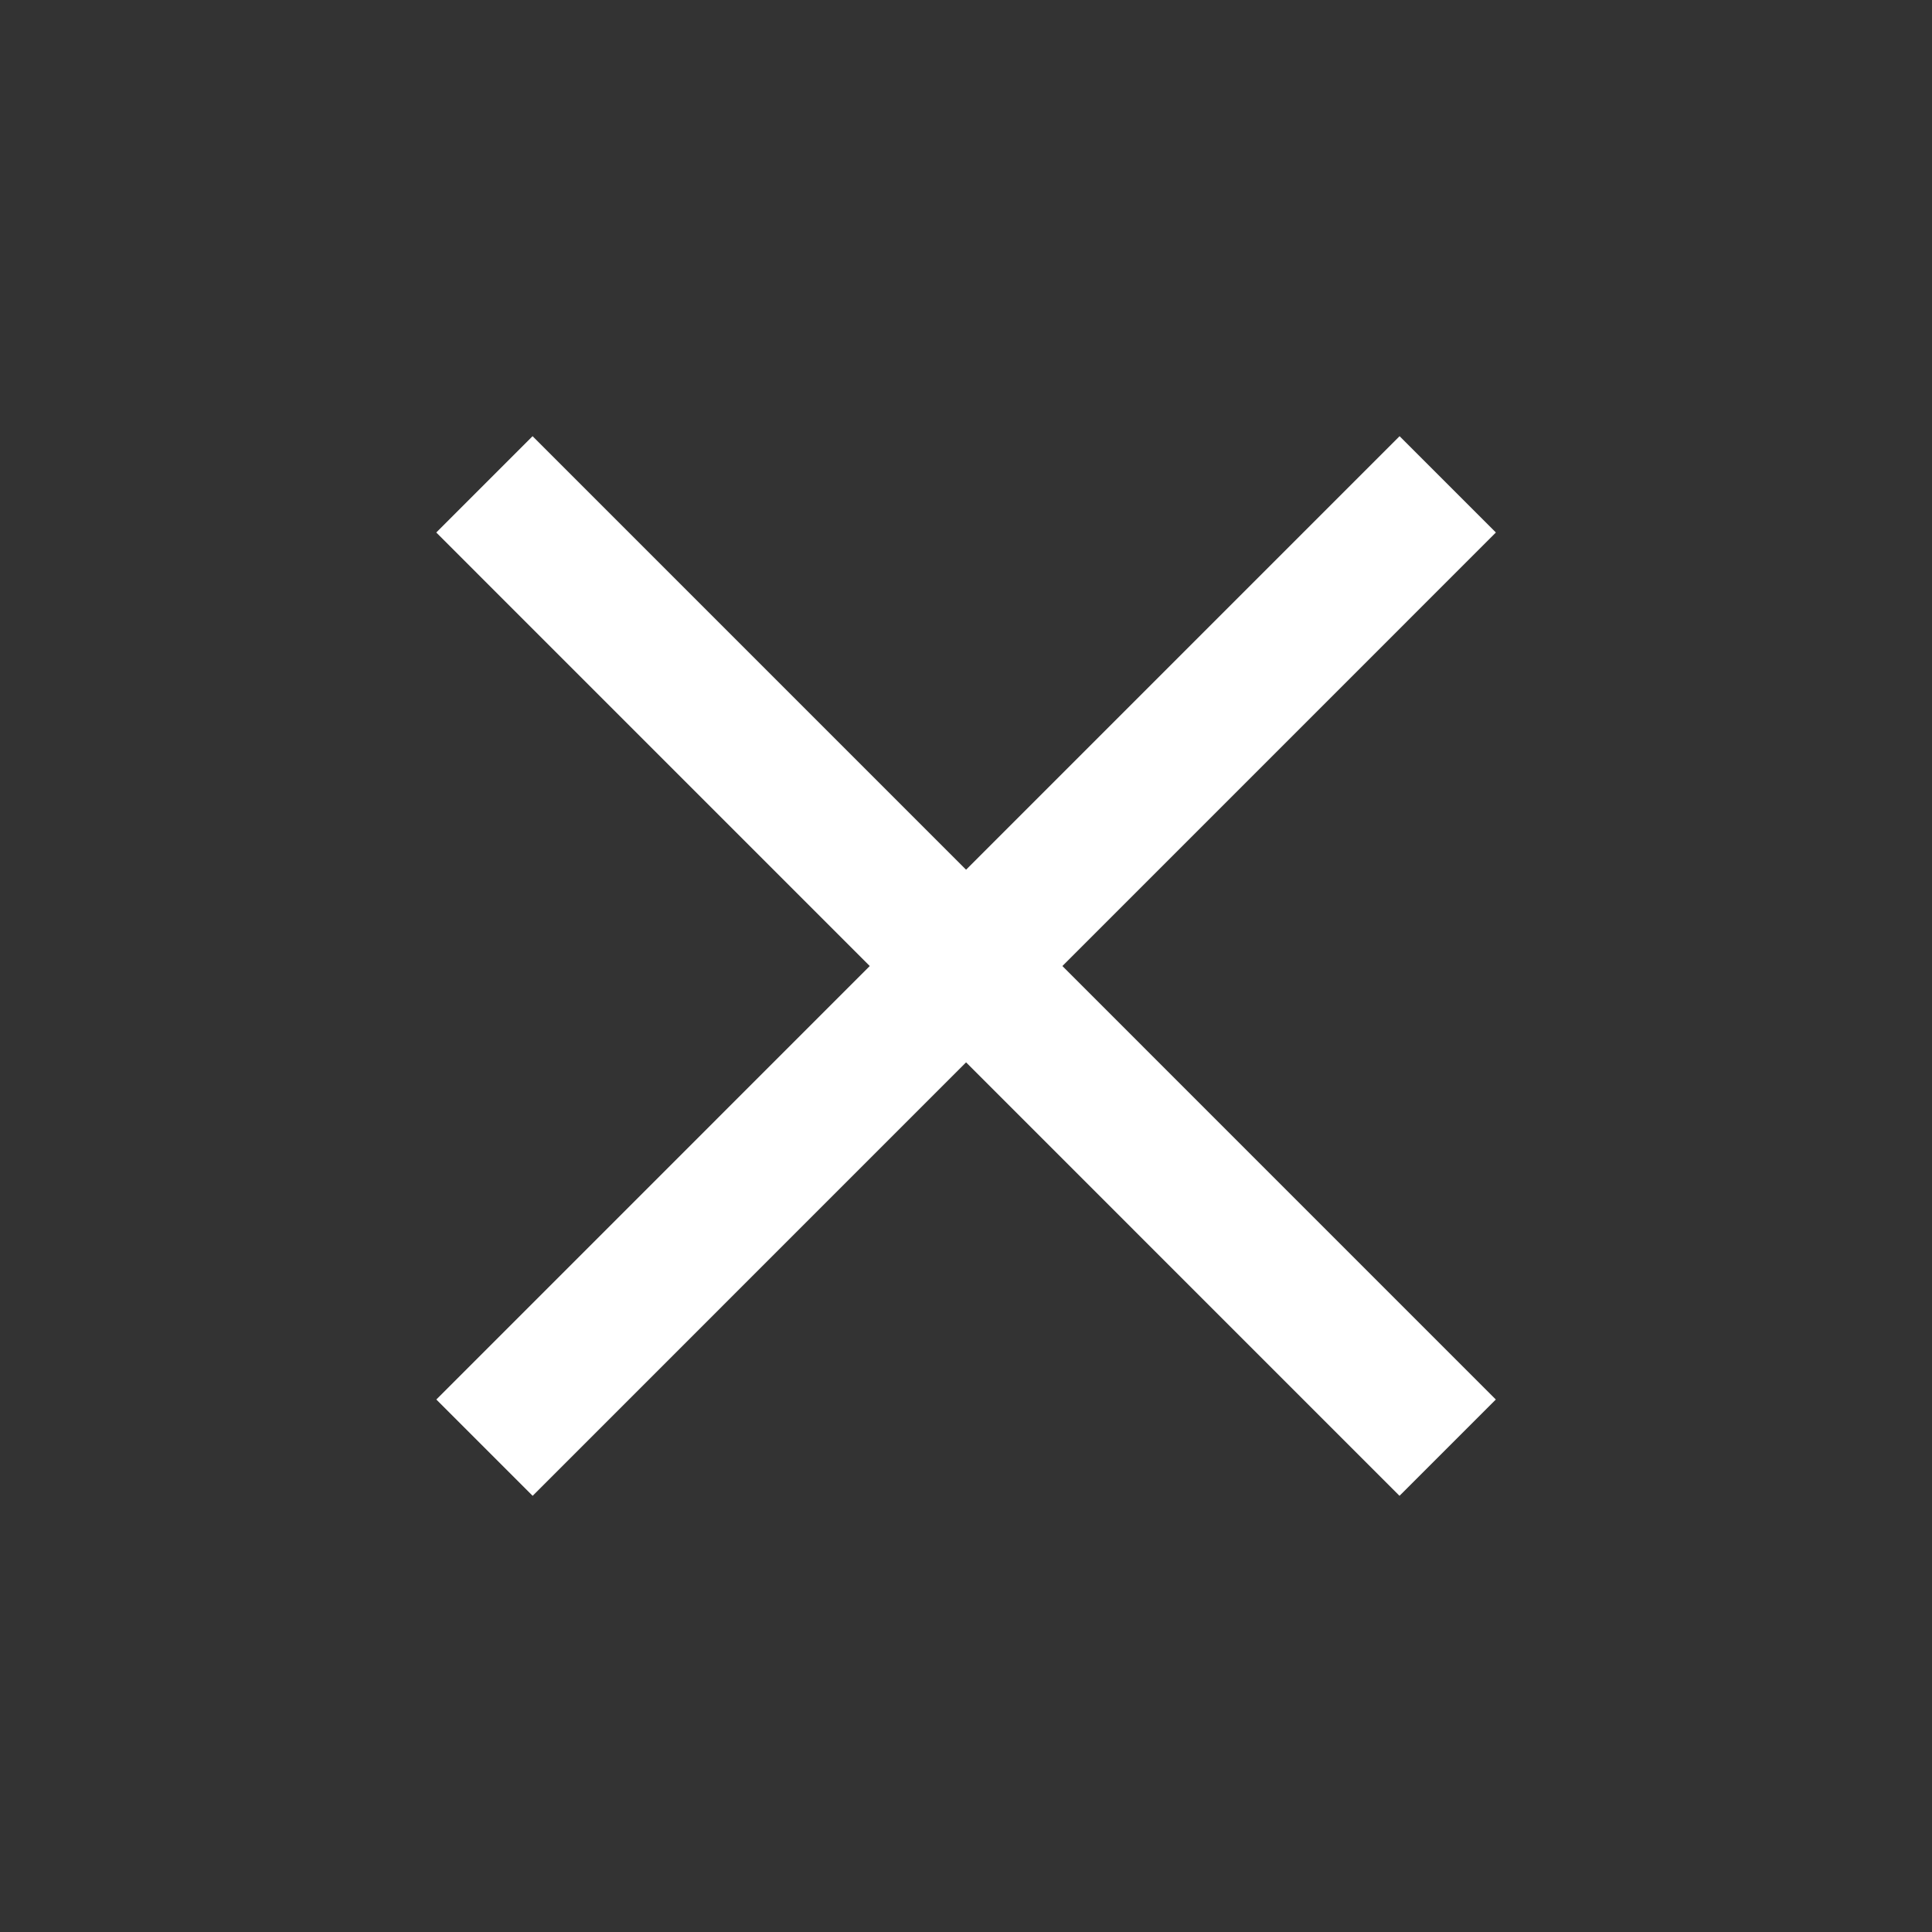 <svg width="26" height="26" viewBox="0 0 26 26" fill="none" xmlns="http://www.w3.org/2000/svg">
<rect x="0" y="0" width="26" height="26" fill="#333333" stroke="none"/>
<path d="M6.52 19.482L19.483 6.518" stroke="white" stroke-width="1.833"/>
<path d="M19.482 19.482L6.519 6.518" stroke="white" stroke-width="1.833"/>
</svg>
